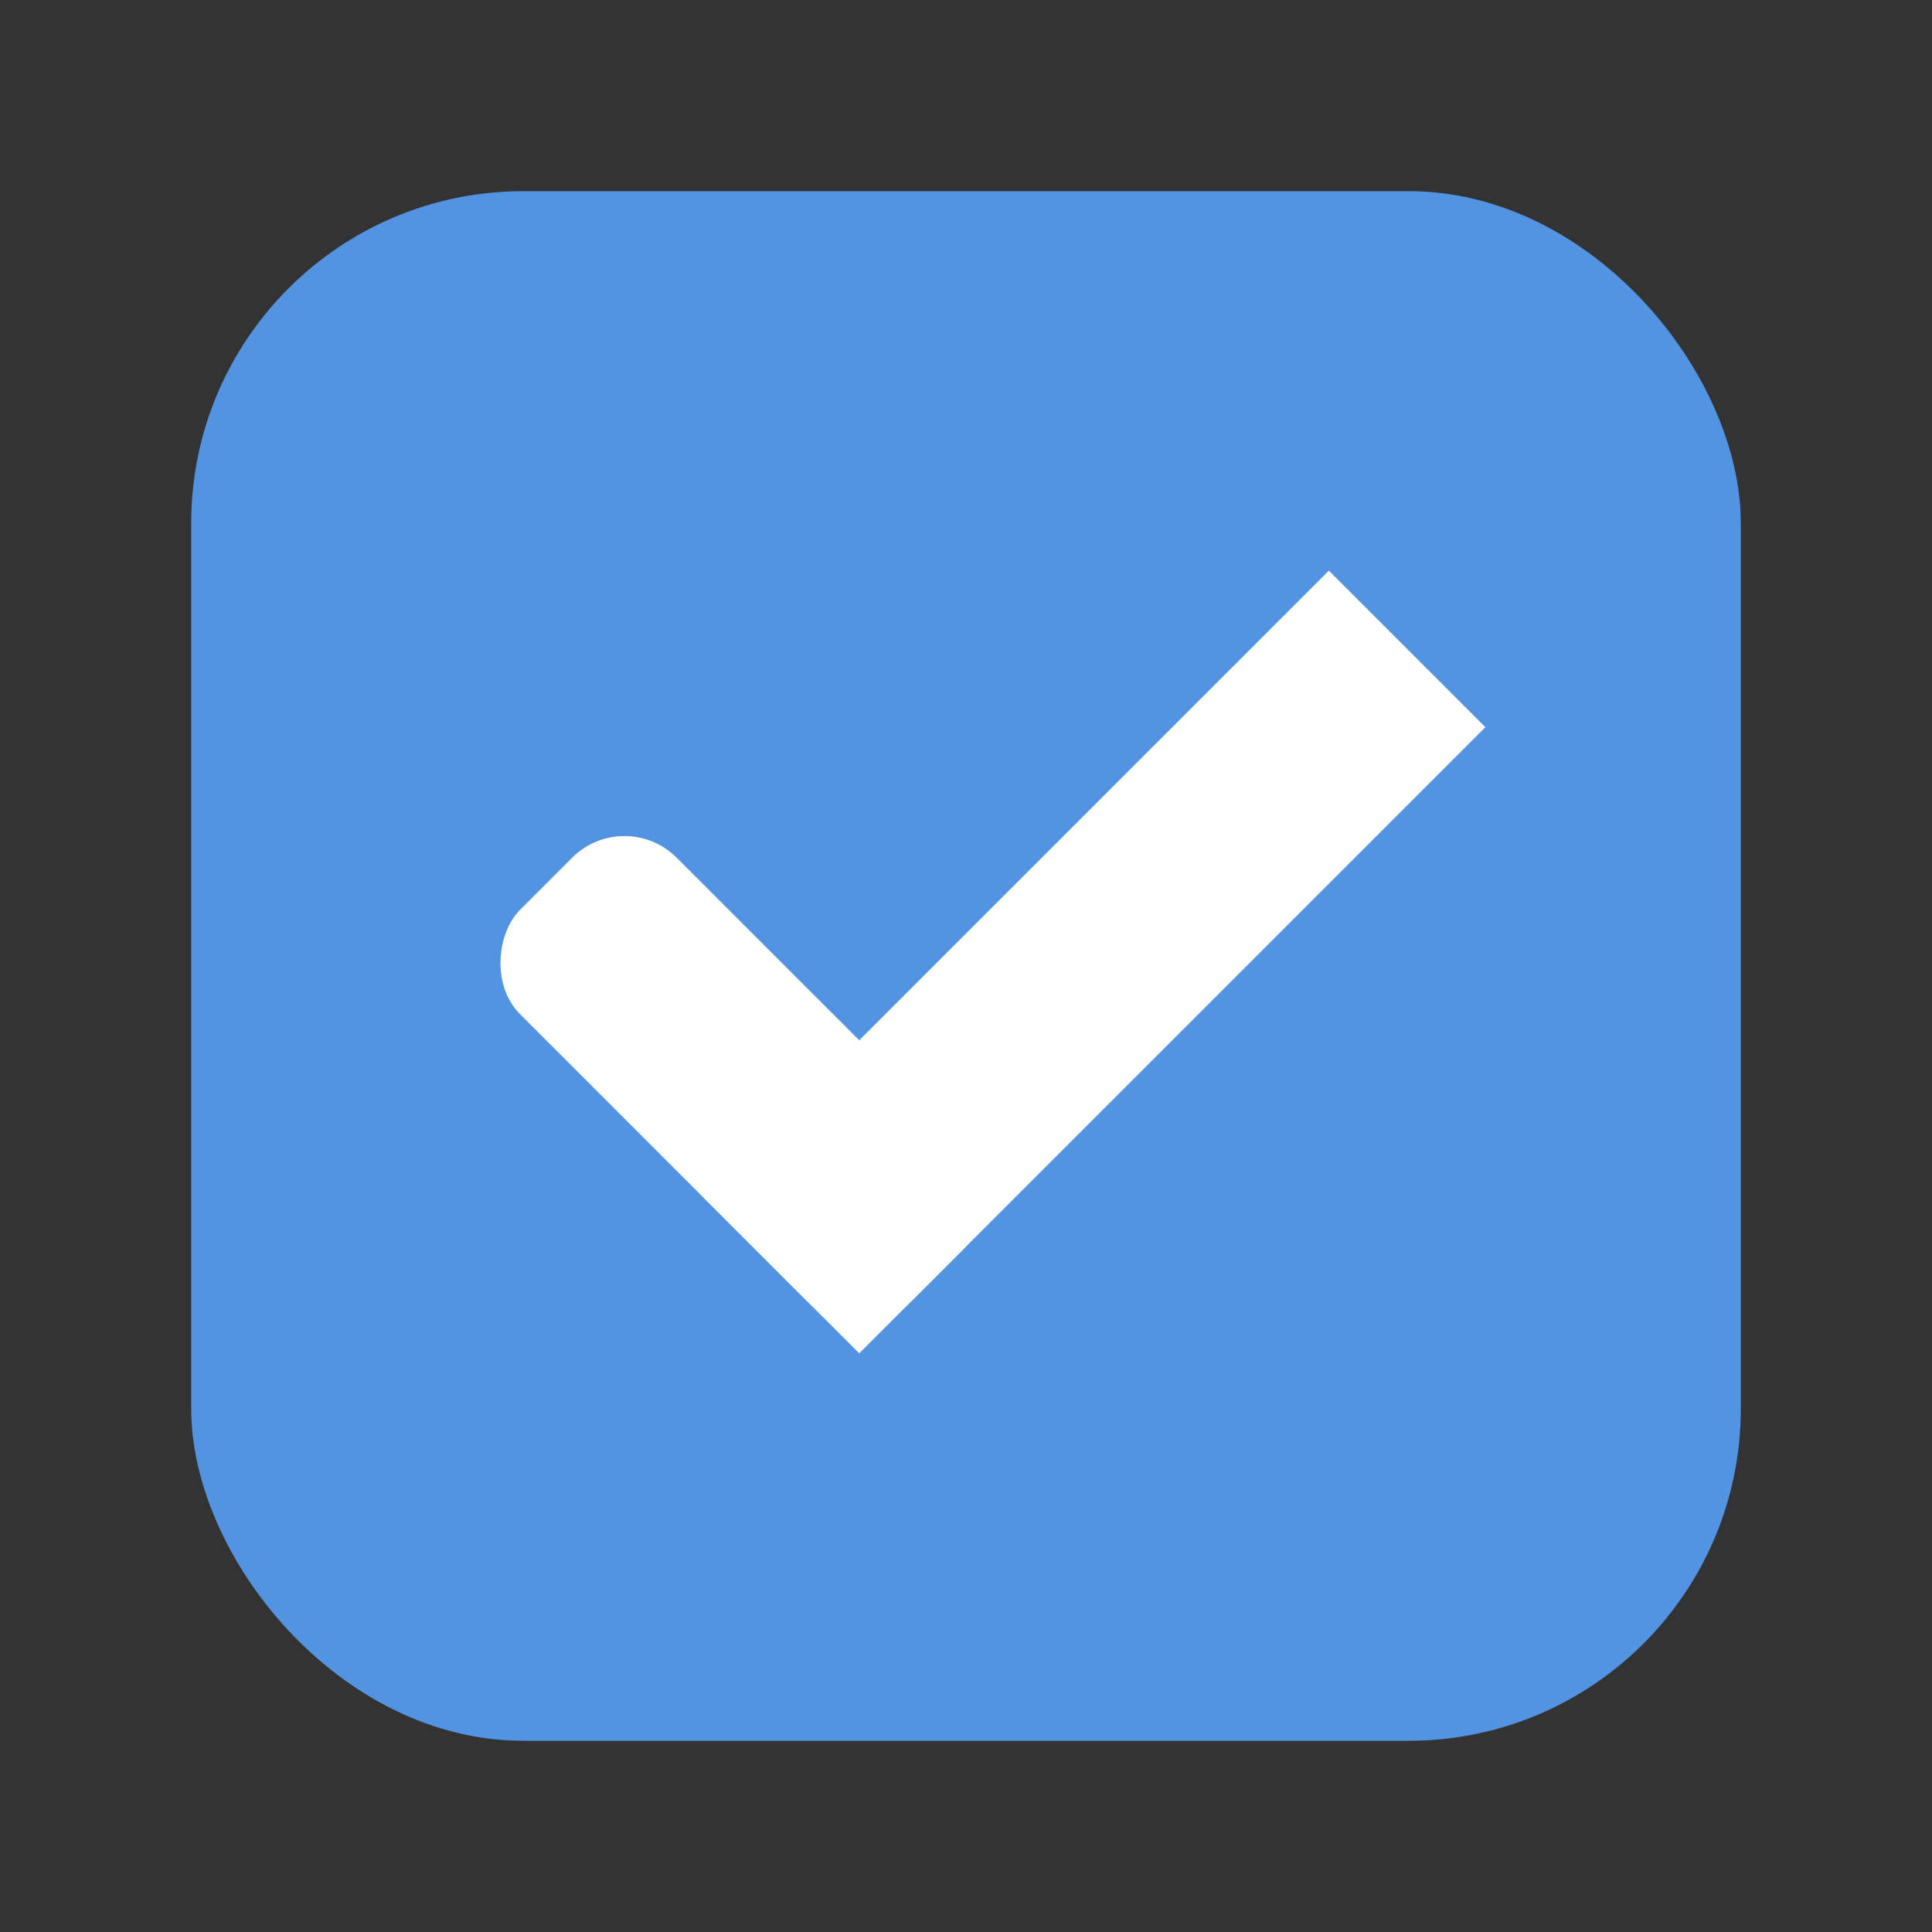 <?xml version="1.0" encoding="UTF-8" standalone="no"?>
<svg
   xmlns:osb="http://www.openswatchbook.org/uri/2009/osb"
   xmlns:dc="http://purl.org/dc/elements/1.1/"
   xmlns:cc="http://creativecommons.org/ns#"
   xmlns:rdf="http://www.w3.org/1999/02/22-rdf-syntax-ns#"
   xmlns:svg="http://www.w3.org/2000/svg"
   xmlns="http://www.w3.org/2000/svg"
   xmlns:xlink="http://www.w3.org/1999/xlink"
   xmlns:sodipodi="http://sodipodi.sourceforge.net/DTD/sodipodi-0.dtd"
   xmlns:inkscape="http://www.inkscape.org/namespaces/inkscape"
   width="24"
   height="24"
   viewBox="0 0 24 24"
   fill="#FF4081"
   version="1.1"
   id="svg4"
   sodipodi:docname="checkbox.svg"
   inkscape:version="0.92.1 r">
  <rect x="0" y="0" width="24" height="24" fill="#333333" stroke="none"/>
  <defs
     id="defs8">
    <linearGradient
       id="dark_fg_color-9"
       osb:paint="solid">
      <stop
         style="stop-color:#ffffff;stop-opacity:1;"
         offset="0"
         id="stop7036" />
    </linearGradient>
    <linearGradient
       inkscape:collect="always"
       xlink:href="#primary_color-3"
       id="linearGradient5399"
       gradientUnits="userSpaceOnUse" />
    <linearGradient
       id="primary_color-3"
       osb:paint="solid">
      <stop
         style="stop-color:#5294e2;stop-opacity:1;"
         offset="0"
         id="stop5679" />
    </linearGradient>
    <linearGradient
       inkscape:collect="always"
       xlink:href="#dark_fg_color-9"
       id="linearGradient5401"
       gradientUnits="userSpaceOnUse"
       x1="10.5"
       y1="1033.362"
       x2="10.5"
       y2="1035.362" />
    <linearGradient
       inkscape:collect="always"
       xlink:href="#dark_fg_color-9"
       id="linearGradient5403"
       gradientUnits="userSpaceOnUse"
       x1="12"
       y1="1027.362"
       x2="12"
       y2="1035.362" />
  </defs>
  <sodipodi:namedview
     pagecolor="#ffffff"
     bordercolor="#666666"
     borderopacity="1"
     objecttolerance="10"
     gridtolerance="10"
     guidetolerance="10"
     inkscape:pageopacity="0"
     inkscape:pageshadow="2"
     inkscape:window-width="1366"
     inkscape:window-height="735"
     id="namedview6"
     showgrid="false"
     inkscape:zoom="13.906433"
     inkscape:cx="1.2520281"
     inkscape:cy="16.098096"
     inkscape:window-x="0"
     inkscape:window-y="432"
     inkscape:window-maximized="0"
     inkscape:current-layer="svg4" />
  <g
     transform="matrix(1.375,0,0,1.375,-48.5,0.502)"
     style="display:inline;opacity:1"
     id="checkbox-checked"
     inkscape:label="#g10758">
    <g
       inkscape:label="#g22047"
       id="checkbox-5"
       style="display:inline"
       transform="translate(19)">
      <g
         id="sdsd-7"
         inkscape:label="#g21853">
        <g
           transform="translate(0,-30)"
           inkscape:label="#g14325"
           id="scdsdcd-5">
          <g
             transform="matrix(0.93,0,0,0.929,-156.751,-212.962)"
             id="g15812-6-6-1-5"
             style="display:inline">
            <g
               style="display:inline"
               id="g5489-2-9-6-8-8-53"
               transform="matrix(0.509,0,0,0.517,161.793,197.564)">
              <g
                 id="g5428-8-1-4-0-0-4" />
            </g>
          </g>
          <rect
             style="color:#000000;display:inline;overflow:visible;visibility:visible;fill:none;stroke:none;stroke-width:2;marker:none;enable-background:accumulate"
             id="rect13523-7"
             width="16"
             height="16"
             x="17"
             y="30.362" />
          <g
             id="g5400-6">
            <rect
               rx="3"
               y="31.362"
               x="18"
               height="14"
               width="14"
               id="rect5147-9-1-5-7-6-7"
               style="color:#000000;display:inline;overflow:visible;visibility:visible;fill:url(#linearGradient5399);fill-opacity:1;stroke:#000000;stroke-width:0;stroke-linecap:butt;stroke-linejoin:round;stroke-miterlimit:4;stroke-dasharray:none;stroke-dashoffset:0;stroke-opacity:1;marker:none;enable-background:accumulate"
               ry="3" />
          </g>
        </g>
      </g>
    </g>
    <g
       inkscape:label="Ebene 1"
       id="checkbox-checked-dark-7"
       transform="translate(36,-1036)"
       style="display:inline">
      <g
         id="g3981-6-4"
         transform="rotate(45,-3.26,1033.662)"
         style="opacity:0.85;fill:#1a1a1a;fill-opacity:1" />
      <g
         id="g4049-2"
         transform="rotate(45,7.5,1026.362)">
        <g
           id="g4056-7"
           transform="translate(12.374,11.531)">
          <g
             id="g3981-0"
             transform="translate(-3,-5)"
             style="fill:#3b3c3e;fill-opacity:1">
            <rect
               ry="0.667"
               rx="0.667"
               y="1033.362"
               x="8"
               height="2"
               width="5"
               id="rect3977-39"
               style="fill:url(#linearGradient5401);fill-opacity:1;stroke:none" />
            <rect
               ry="0"
               y="1027.362"
               x="11"
               height="8"
               width="2"
               id="rect3979-7"
               style="fill:url(#linearGradient5403);fill-opacity:1;stroke:none" />
          </g>
          <rect
             style="fill:#eeeeee;fill-opacity:0;stroke:none"
             id="rect4047-81"
             width="3"
             height="1"
             x="5"
             y="-8"
             transform="translate(0,1036.362)" />
        </g>
      </g>
    </g>
  </g>
</svg>
